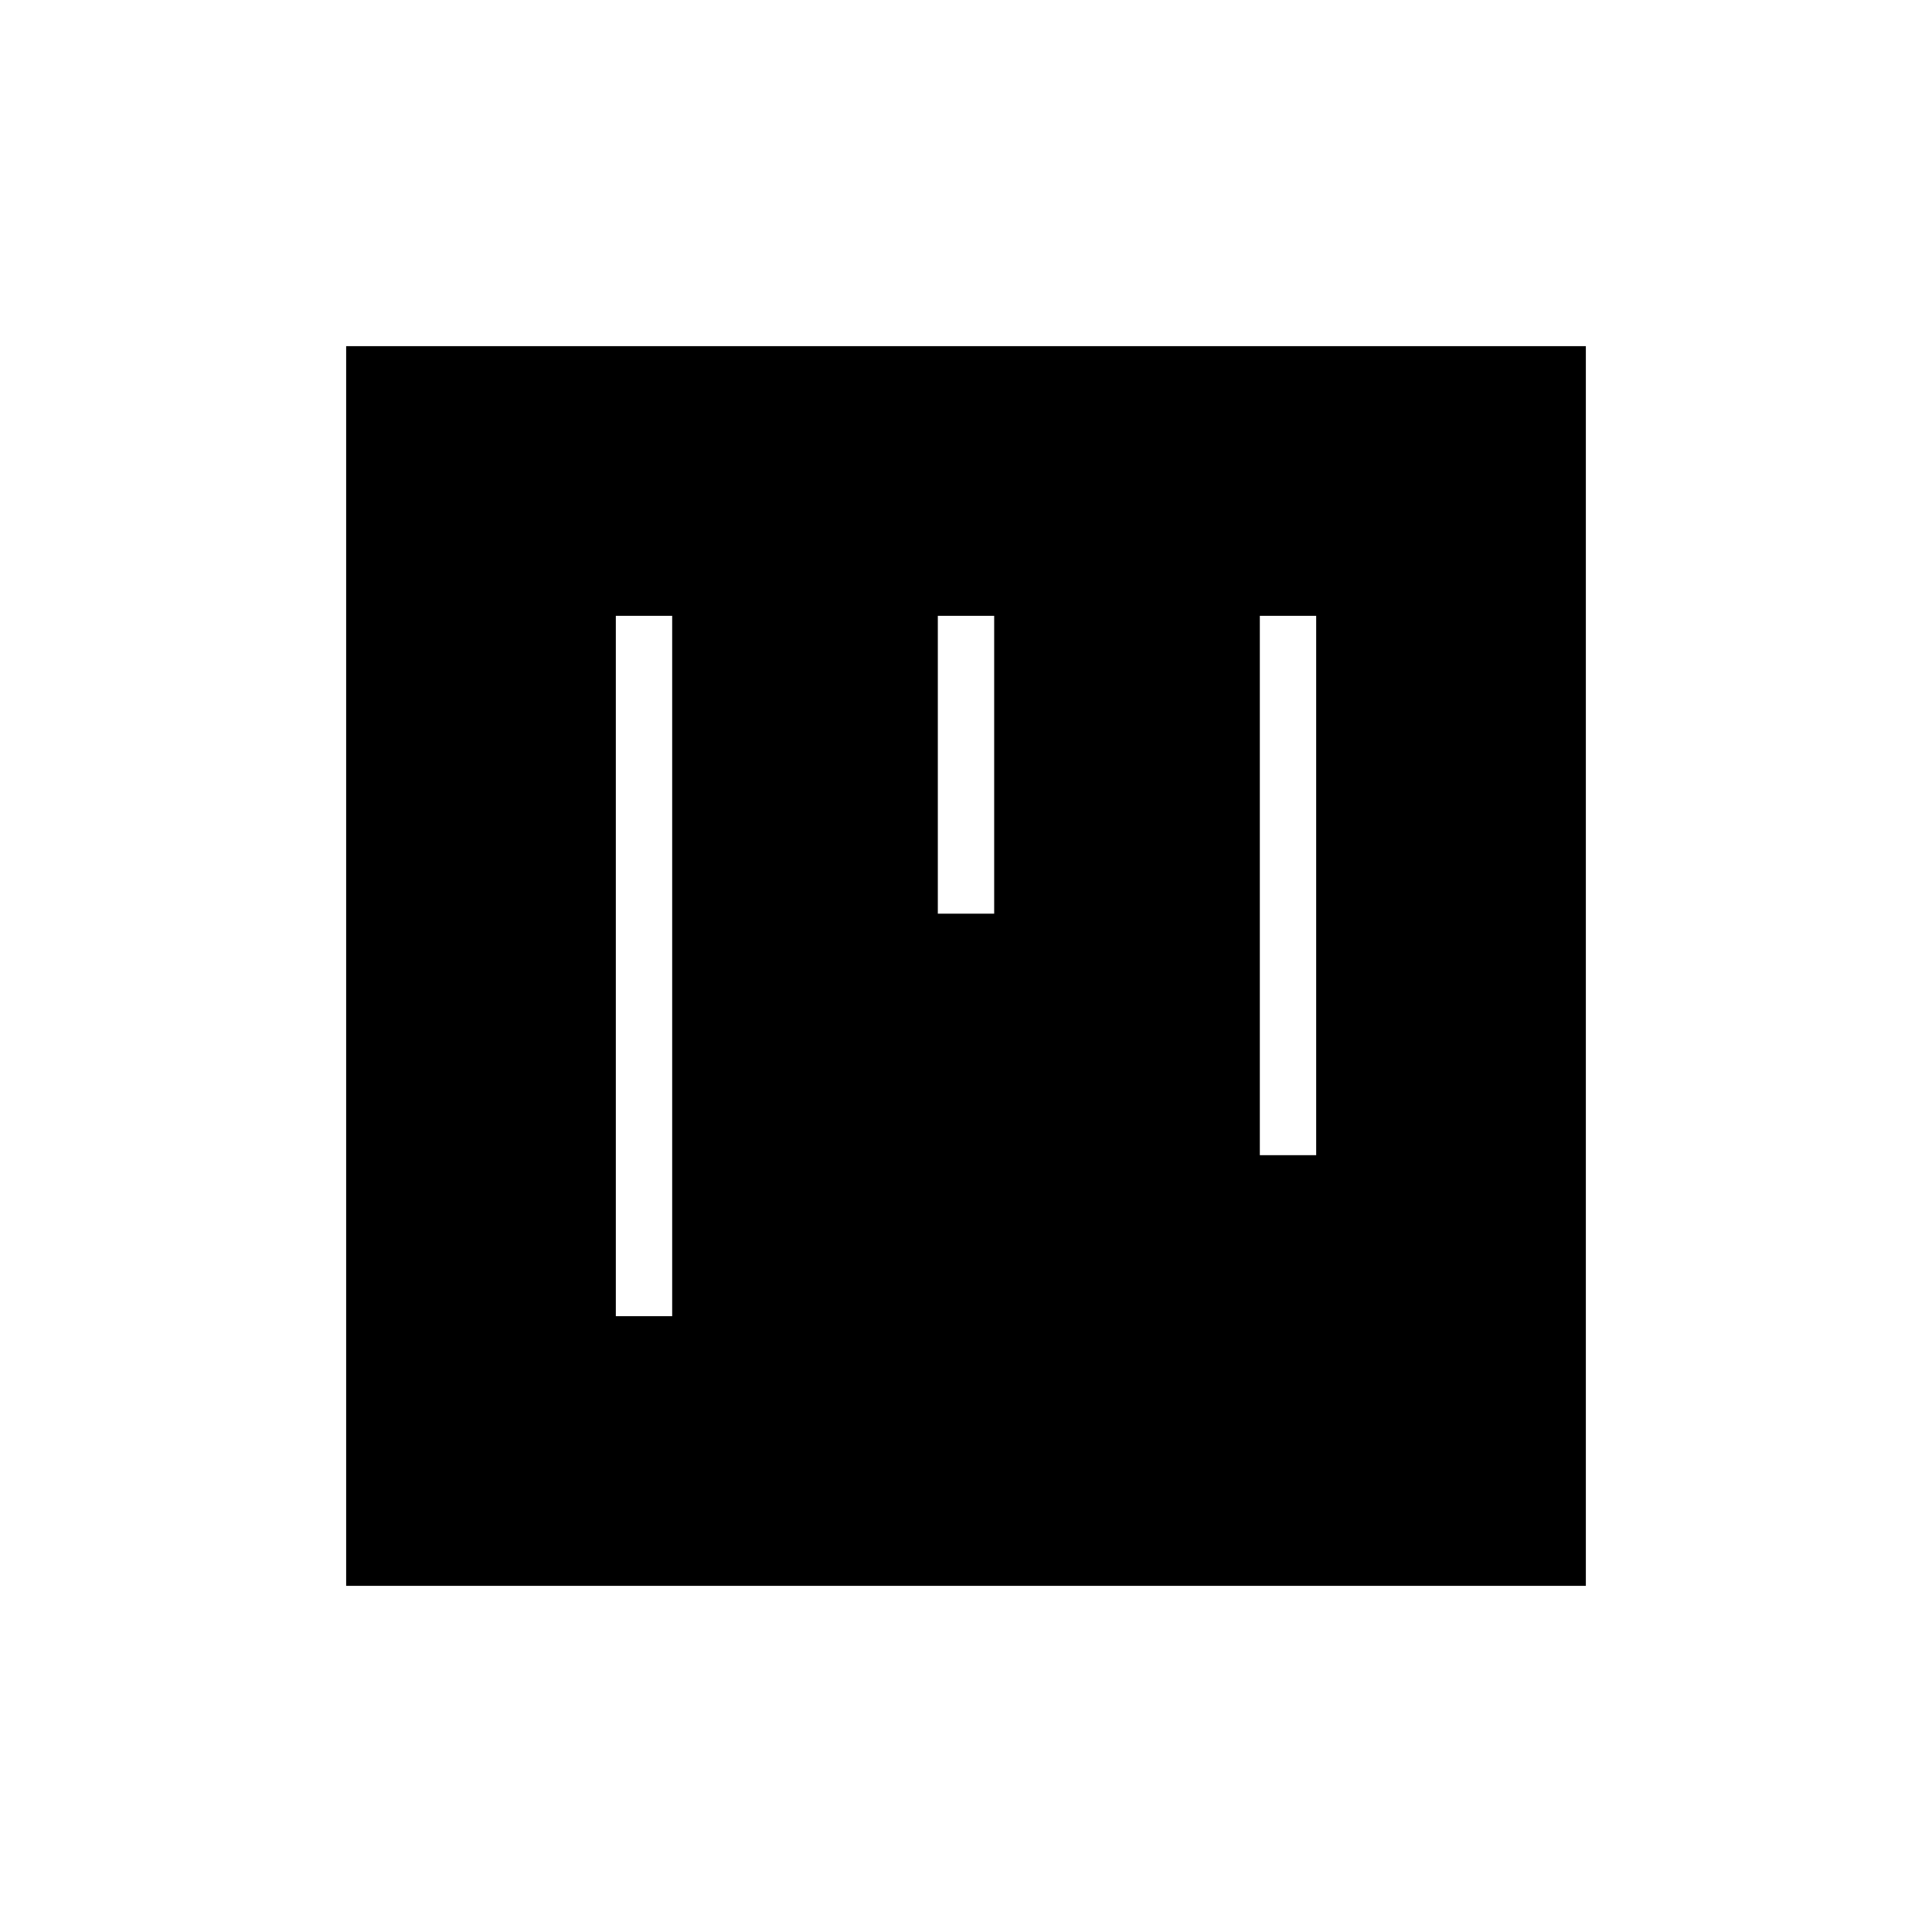 <svg xmlns="http://www.w3.org/2000/svg" height="24" viewBox="0 -960 960 960" width="24"><path d="M306-306h28v-348h-28v348Zm160-200h28v-148h-28v148Zm160 120h28v-268h-28v268ZM172-172v-616h616v616H172Z"/></svg>
